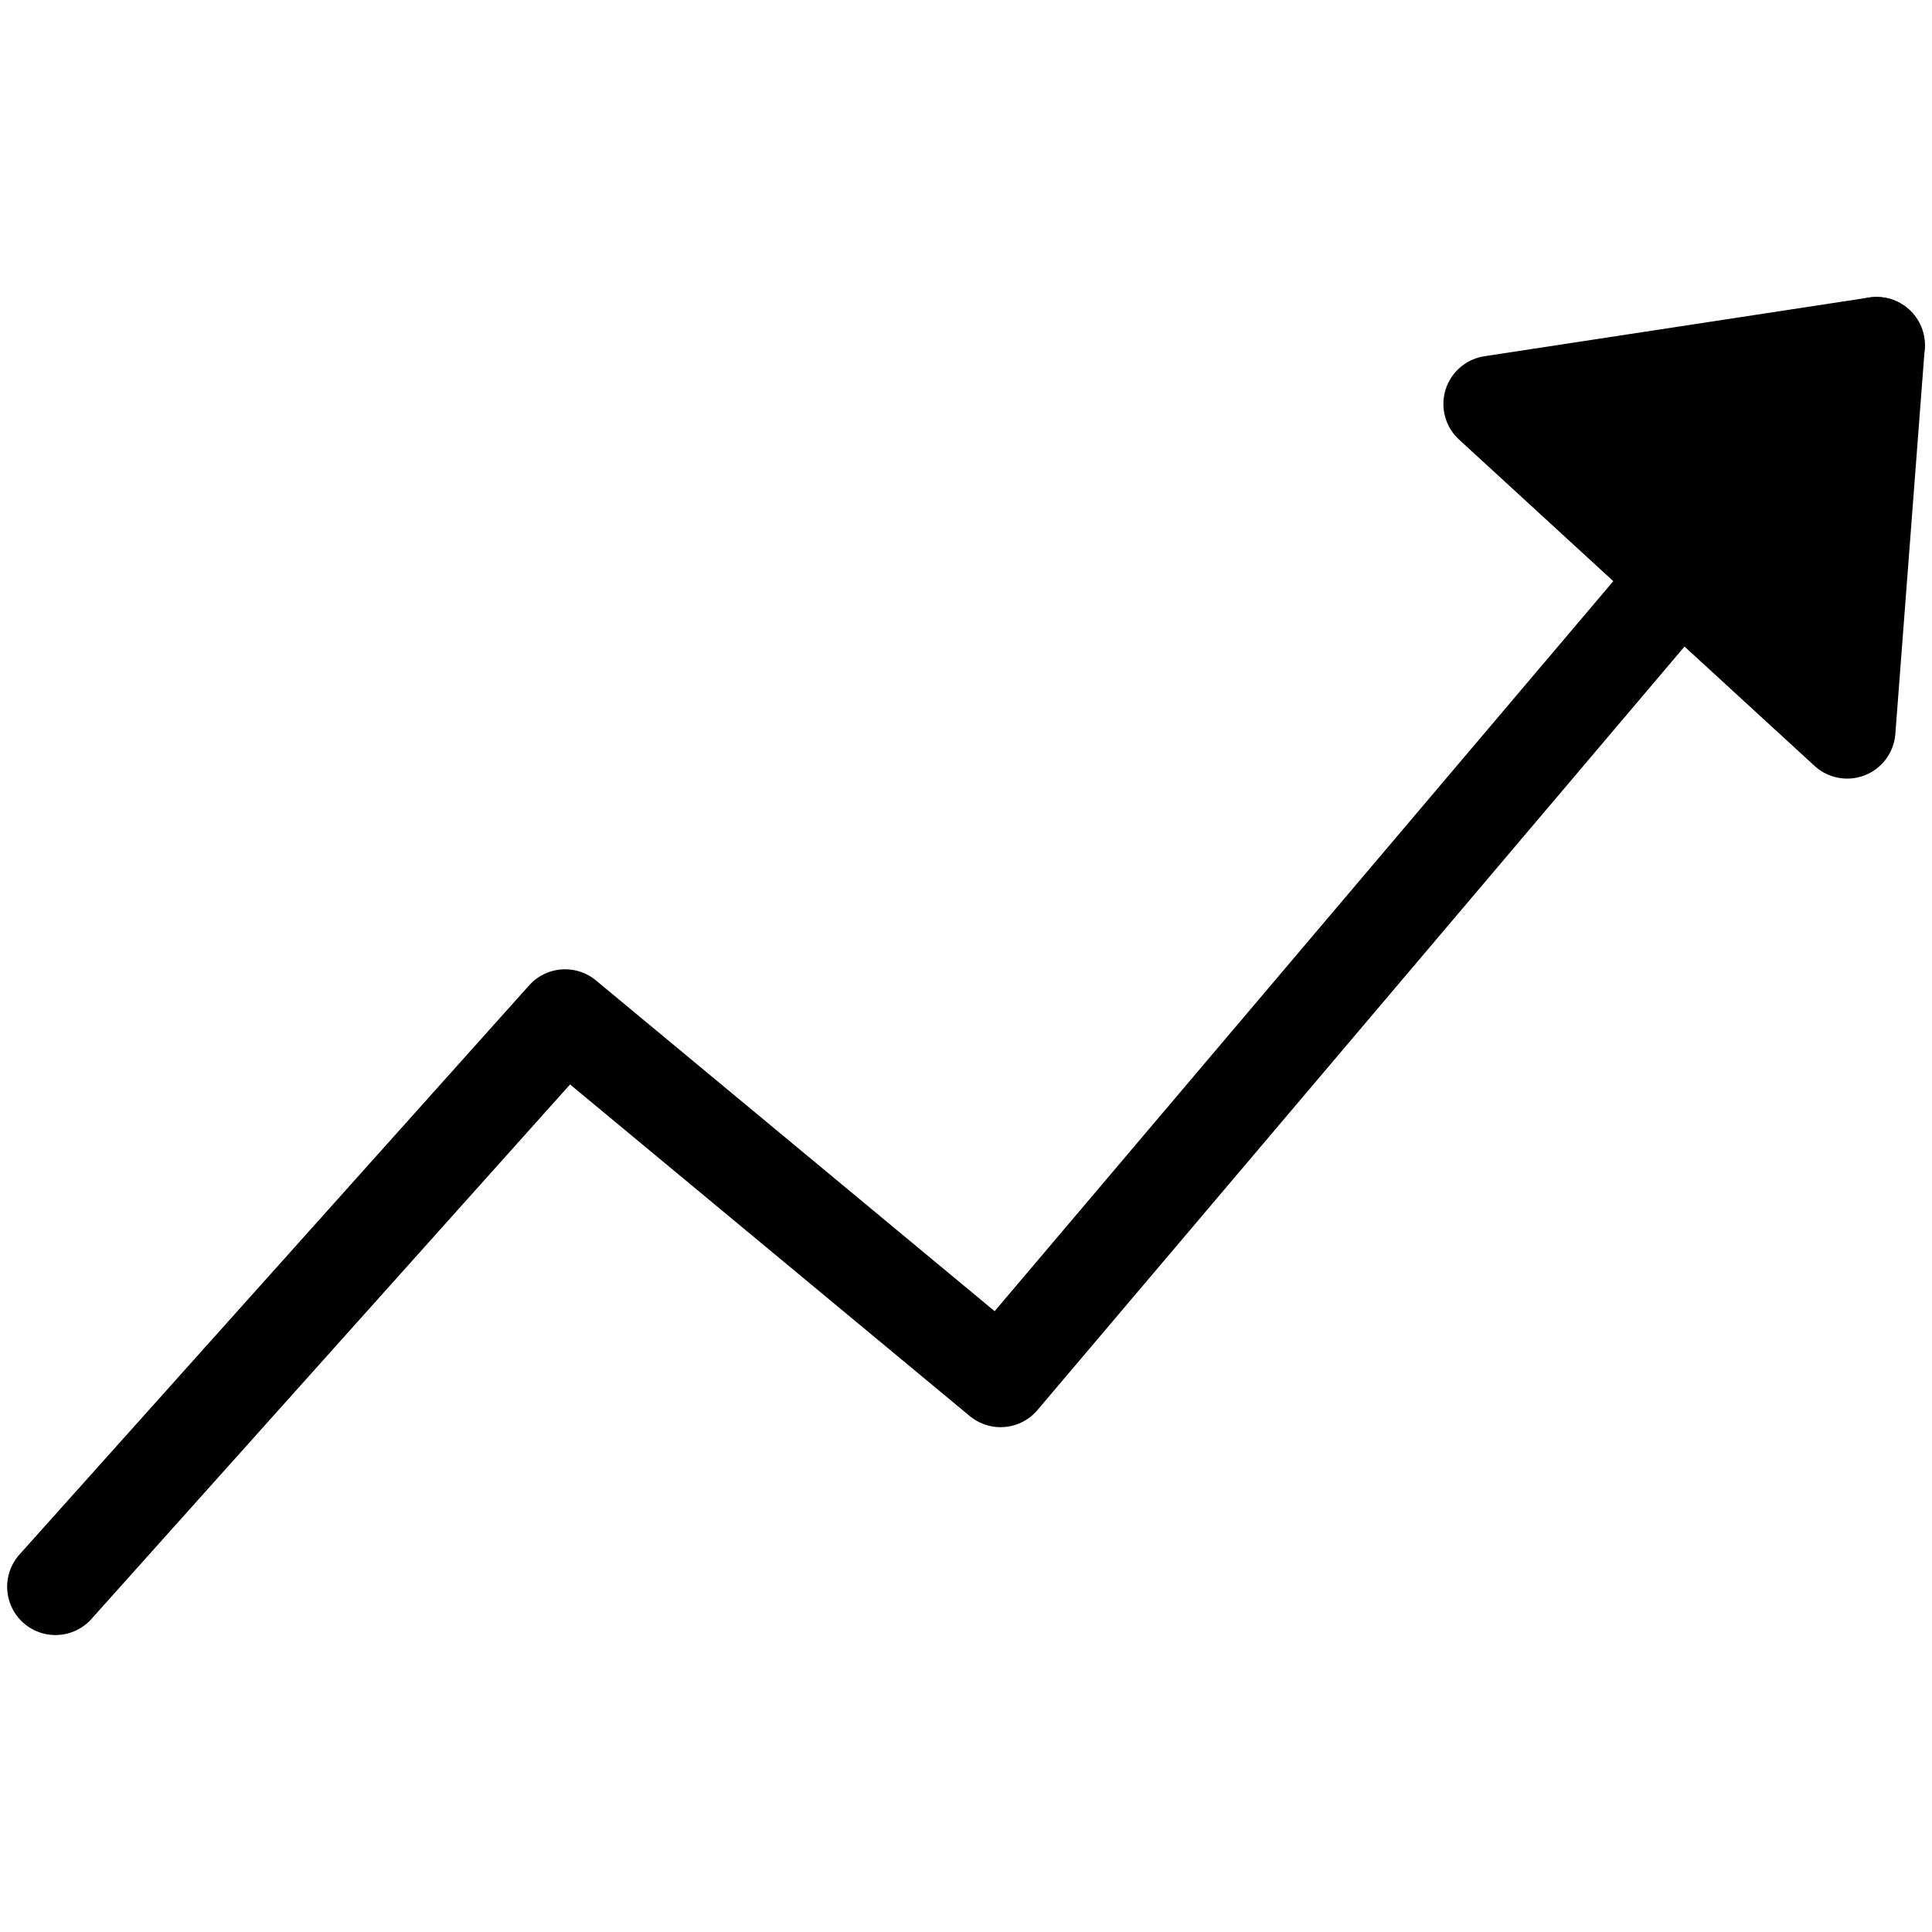 <svg xmlns="http://www.w3.org/2000/svg" viewBox="0 0 100 100"><defs><style>.a{fill:none;}.a,.b{stroke:#000;stroke-linecap:round;stroke-linejoin:round;stroke-width:5px;}</style></defs><title>trending</title><polyline class="a" points="2.87 82.13 29.25 52.67 51.79 71.37 97.13 17.87"/><polygon class="b" points="77.21 20.91 97.13 17.87 95.61 37.8 77.21 20.91"/></svg>